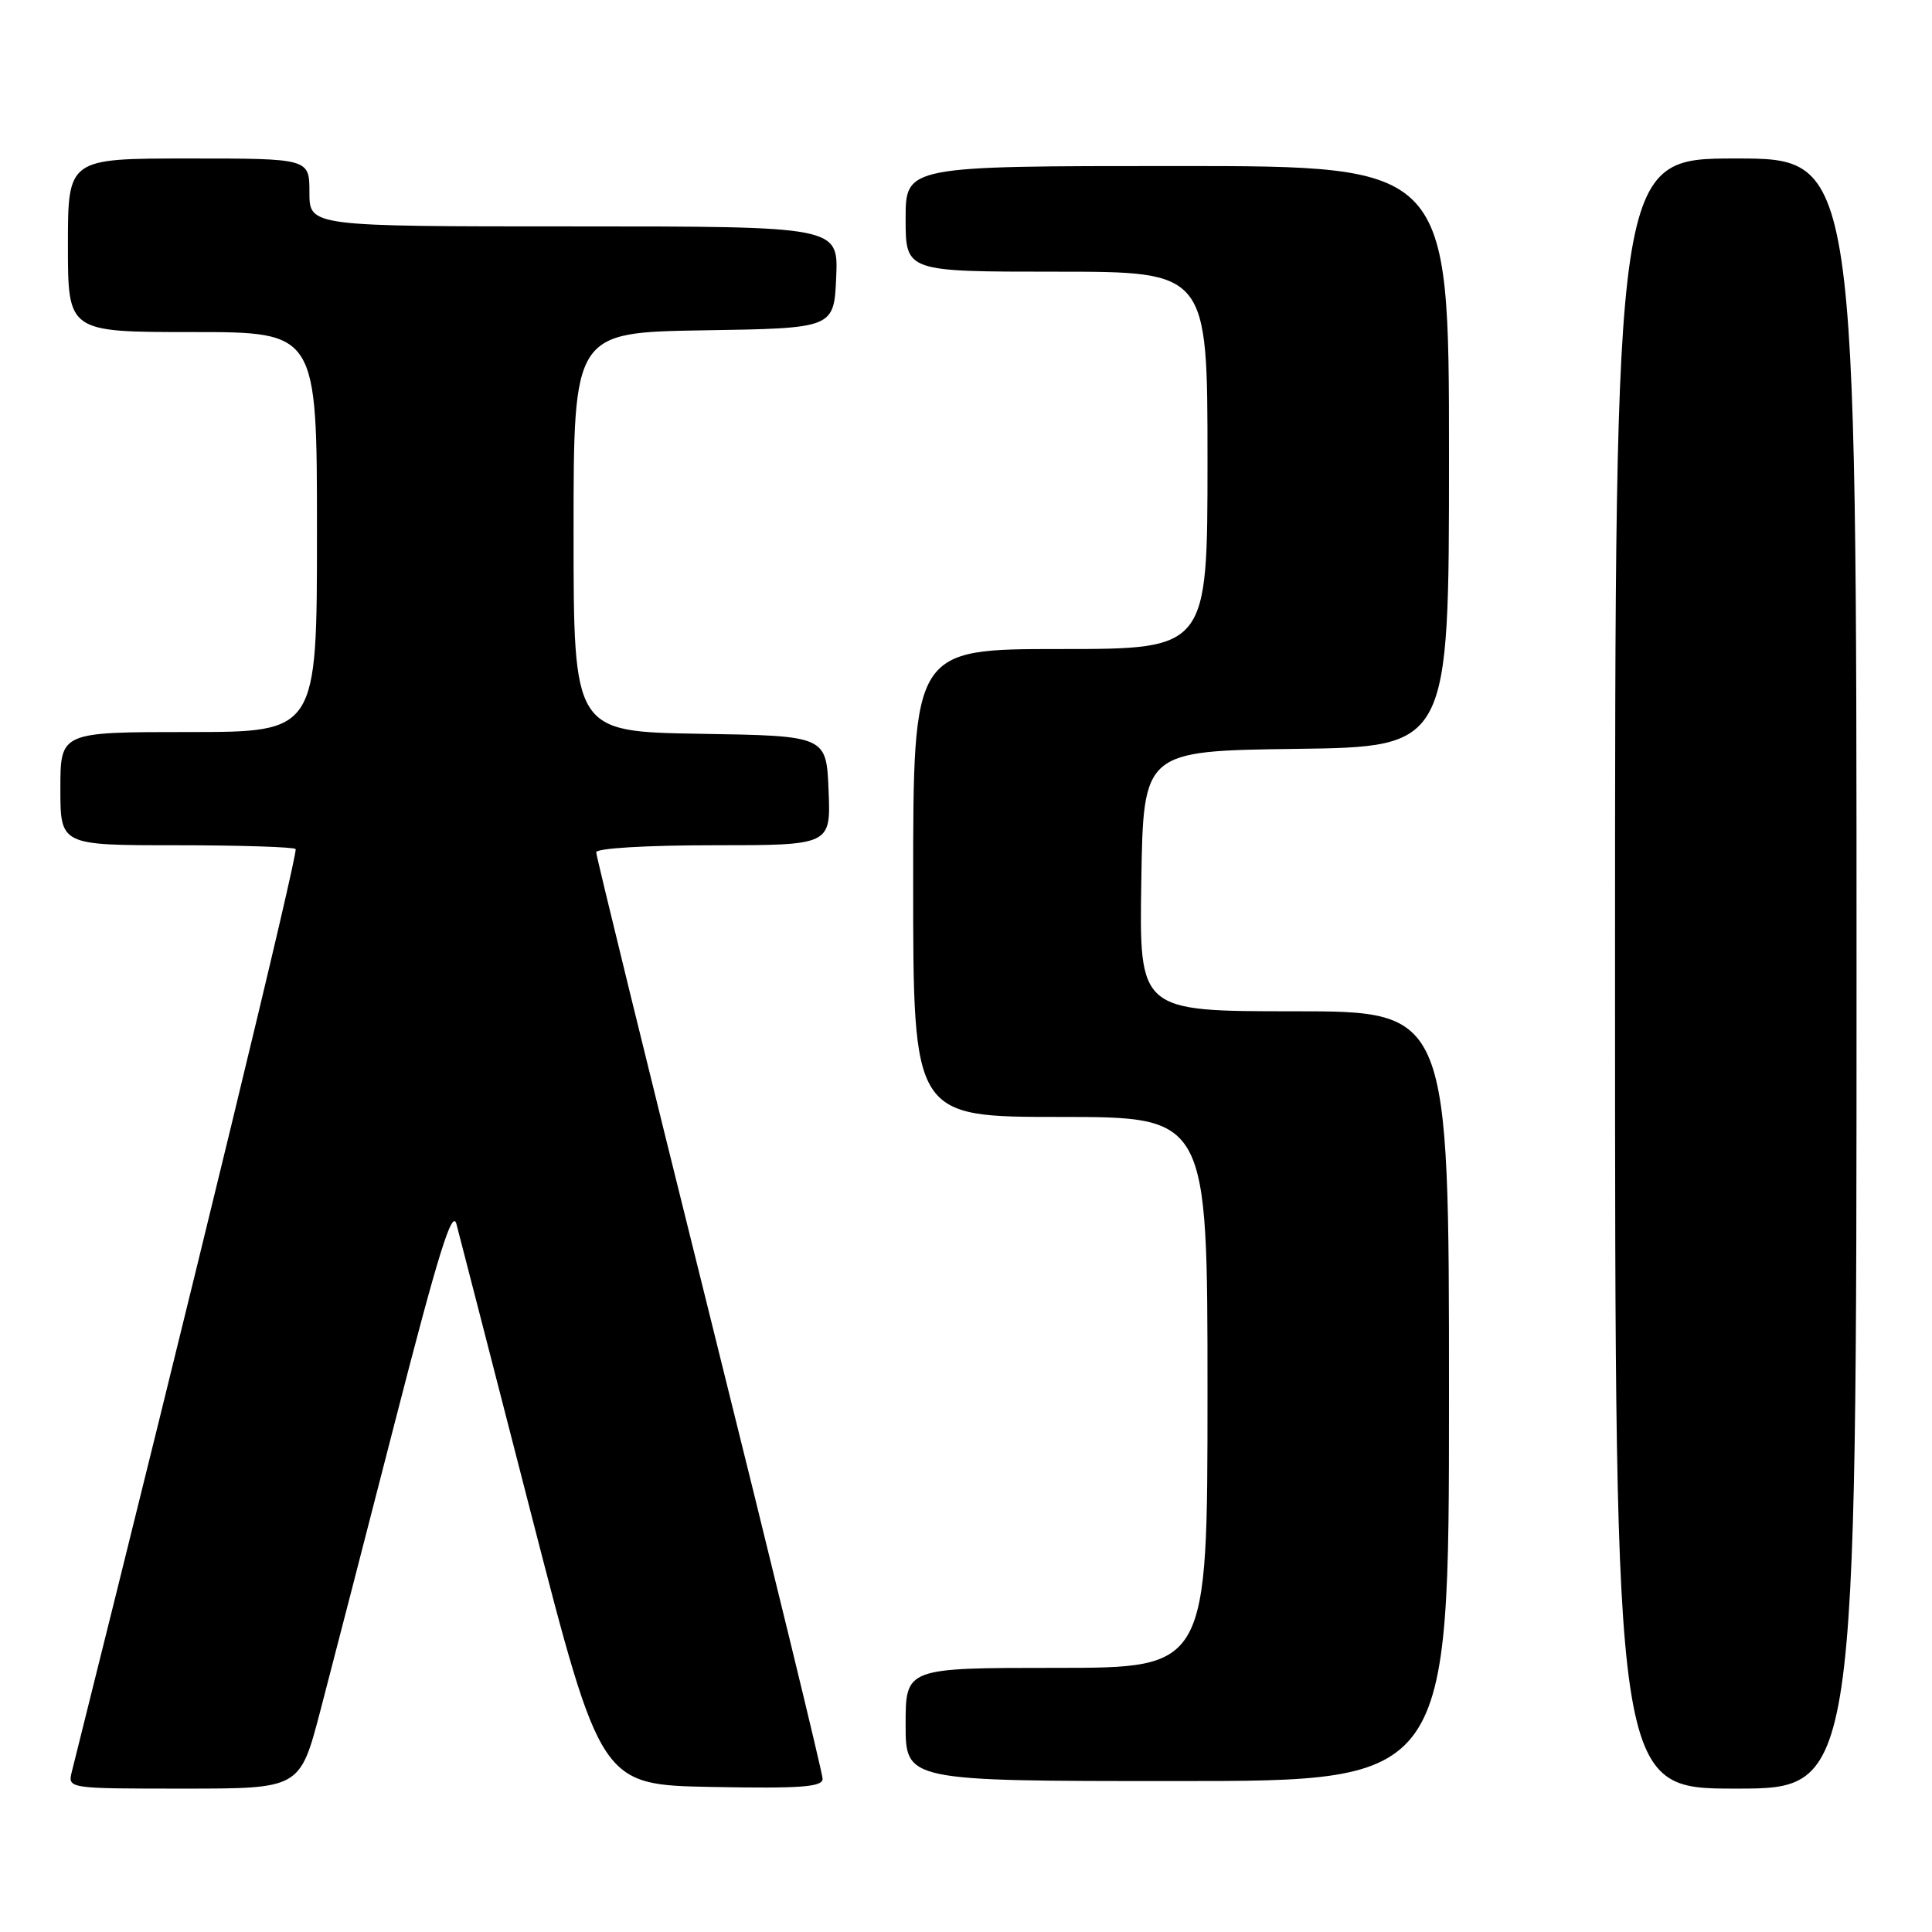 <?xml version="1.0" encoding="UTF-8" standalone="no"?>
<!DOCTYPE svg PUBLIC "-//W3C//DTD SVG 1.1//EN" "http://www.w3.org/Graphics/SVG/1.1/DTD/svg11.dtd" >
<svg xmlns="http://www.w3.org/2000/svg" xmlns:xlink="http://www.w3.org/1999/xlink" version="1.1" viewBox="0 0 256 256">
 <g >
 <path fill="currentColor"
d=" M 42.43 226.75 C 43.91 221.11 48.41 203.68 52.44 188.00 C 58.08 166.06 59.93 160.12 60.48 162.19 C 60.87 163.68 65.34 181.00 70.40 200.69 C 79.62 236.50 79.62 236.50 94.31 236.78 C 106.14 237.00 109.00 236.79 109.00 235.70 C 109.00 234.95 102.25 207.23 94.00 174.10 C 85.75 140.97 79.00 113.44 79.00 112.93 C 79.00 112.40 85.65 112.00 94.54 112.00 C 110.09 112.00 110.09 112.00 109.79 104.75 C 109.50 97.50 109.50 97.50 92.75 97.23 C 76.00 96.95 76.00 96.95 76.00 70.50 C 76.00 44.05 76.00 44.05 93.25 43.77 C 110.50 43.50 110.50 43.50 110.80 36.75 C 111.09 30.00 111.09 30.00 76.05 30.00 C 41.00 30.00 41.00 30.00 41.00 25.50 C 41.00 21.00 41.00 21.00 25.00 21.00 C 9.00 21.00 9.00 21.00 9.00 32.50 C 9.00 44.00 9.00 44.00 25.50 44.00 C 42.00 44.00 42.00 44.00 42.00 70.50 C 42.00 97.00 42.00 97.00 25.00 97.00 C 8.00 97.00 8.00 97.00 8.00 104.50 C 8.00 112.00 8.00 112.00 23.33 112.00 C 31.77 112.00 38.89 112.23 39.17 112.50 C 39.56 112.89 25.66 170.18 9.52 234.75 C 8.96 237.00 8.96 237.00 24.35 237.00 C 39.74 237.00 39.74 237.00 42.43 226.75 Z  M 246.00 129.00 C 246.00 21.00 246.00 21.00 230.00 21.00 C 214.00 21.00 214.00 21.00 214.00 129.00 C 214.00 237.00 214.00 237.00 230.00 237.00 C 246.00 237.00 246.00 237.00 246.00 129.00 Z  M 192.00 185.00 C 192.00 134.00 192.00 134.00 171.48 134.00 C 150.95 134.00 150.95 134.00 151.23 116.75 C 151.50 99.50 151.50 99.50 171.75 99.23 C 192.00 98.96 192.00 98.96 192.00 60.48 C 192.00 22.00 192.00 22.00 156.00 22.00 C 120.00 22.00 120.00 22.00 120.00 29.00 C 120.00 36.00 120.00 36.00 140.00 36.00 C 160.00 36.00 160.00 36.00 160.00 61.00 C 160.00 86.00 160.00 86.00 140.50 86.00 C 121.00 86.00 121.00 86.00 121.00 117.00 C 121.00 148.00 121.00 148.00 140.50 148.00 C 160.00 148.00 160.00 148.00 160.00 184.50 C 160.00 221.00 160.00 221.00 140.00 221.00 C 120.00 221.00 120.00 221.00 120.00 228.50 C 120.00 236.00 120.00 236.00 156.00 236.00 C 192.00 236.00 192.00 236.00 192.00 185.00 Z "/>
</g>
</svg>